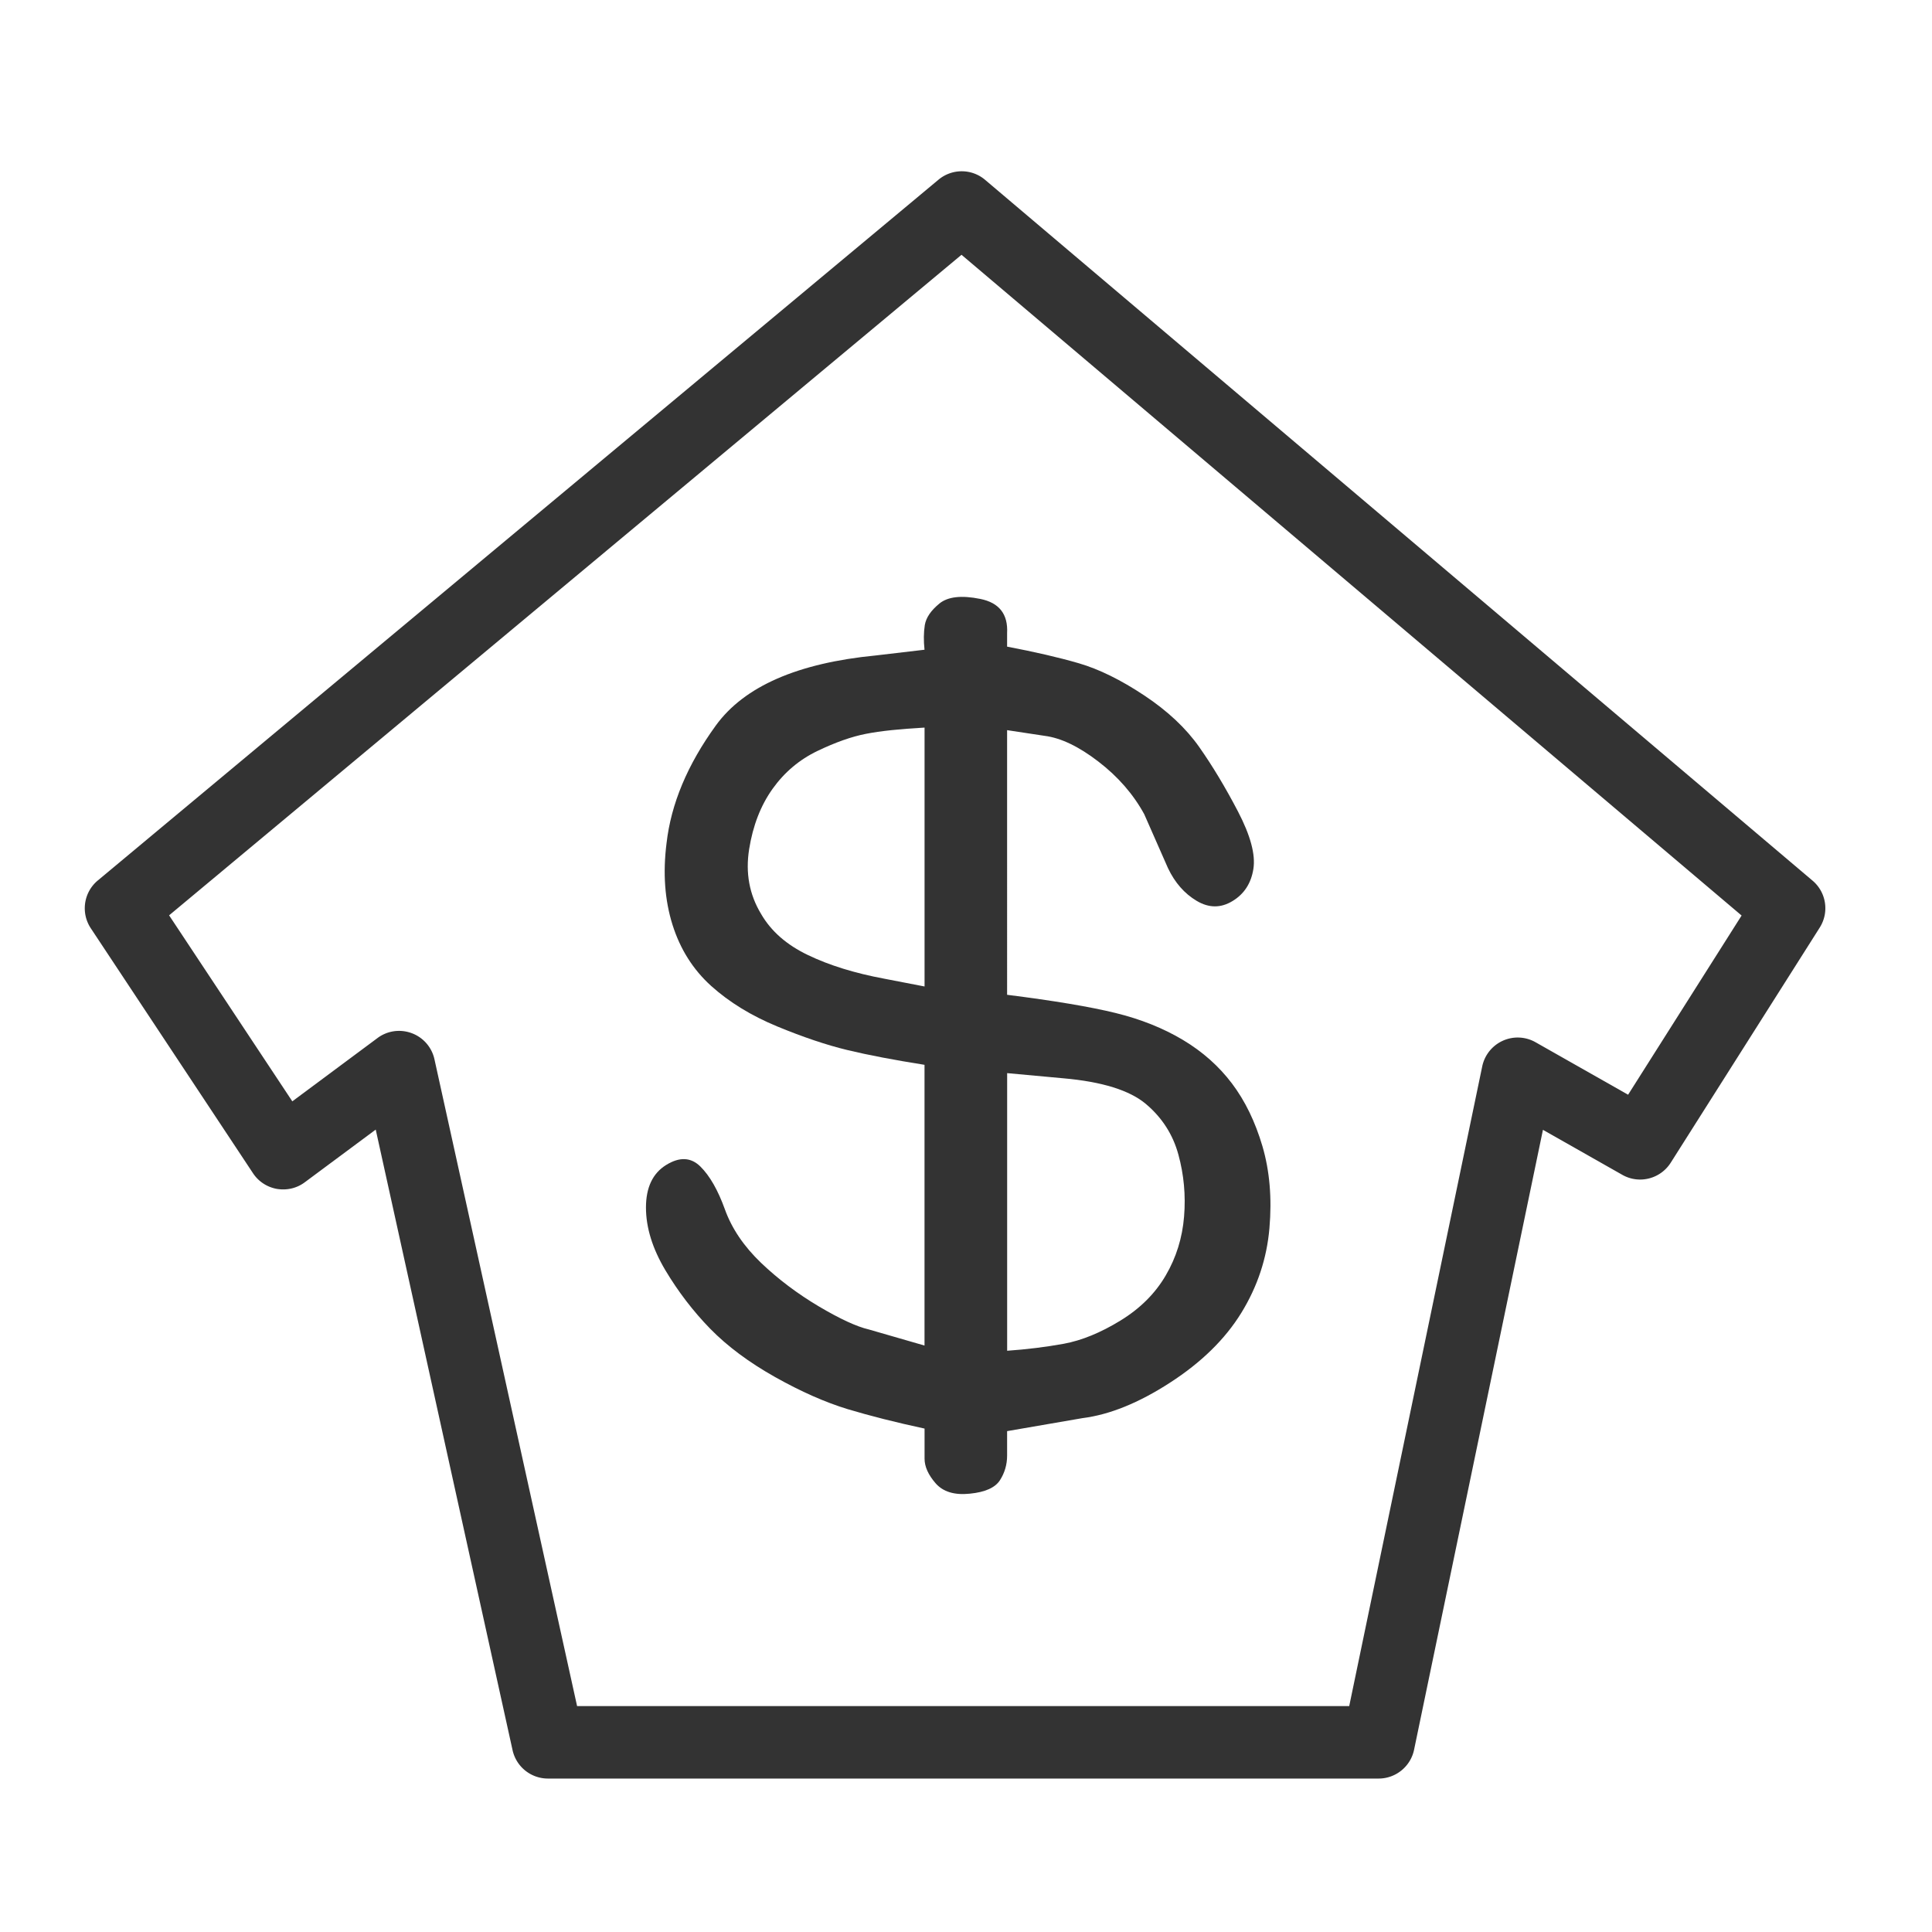 <?xml version="1.0" standalone="no"?><!DOCTYPE svg PUBLIC "-//W3C//DTD SVG 1.1//EN" "http://www.w3.org/Graphics/SVG/1.1/DTD/svg11.dtd"><svg class="icon" width="200px" height="200.00px" viewBox="0 0 1024 1024" version="1.1" xmlns="http://www.w3.org/2000/svg"><path fill="#333333" d="M497.894 319.898c-4.505 3.686-7.065 7.475-7.73 11.392-0.615 3.942-0.666 8.294-0.154 13.081l-25.703 3.021c-41.574 4.02-69.862 16.41-84.89 37.12s-23.756 41.523-26.137 62.413c-1.997 15.77-0.947 30.157 3.149 43.187s10.957 23.834 20.505 32.46c9.6 8.628 21.248 15.77 34.996 21.454 13.772 5.683 26.163 9.856 37.196 12.518 11.034 2.662 24.653 5.248 40.884 7.834v148.787l-29.517-8.525c-6.4-1.485-15.232-5.555-26.522-12.237-11.29-6.707-21.53-14.413-30.617-23.091-9.088-8.73-15.488-18.15-19.15-28.34-3.66-10.137-7.96-17.714-12.978-22.68s-11.085-5.223-18.176-0.82c-7.117 4.403-10.676 11.93-10.676 22.554s3.43 21.683 10.24 33.152c6.836 11.443 14.772 21.81 23.783 31.052 9.062 9.268 20.48 17.792 34.355 25.6 13.85 7.783 26.7 13.44 38.554 17.05 11.852 3.558 25.395 6.989 40.73 10.291v15.949c0 4.224 1.97 8.576 5.862 13.056 3.942 4.506 9.984 6.349 18.099 5.504 8.14-0.794 13.465-3.2 16-7.142 2.509-3.917 3.789-8.27 3.789-13.056v-12.954l39.91-6.886c14.413-1.818 29.9-8.09 46.49-18.842 16.563-10.7 29.158-23.04 37.734-36.966s13.517-28.877 14.9-44.826 0.127-30.413-3.687-43.443c-3.84-13.03-9.216-24.09-16.154-33.28s-15.59-16.87-25.984-23.091-22.323-11.008-35.814-14.31-32.615-6.503-57.395-9.626V386.995l19.942 3.021c8.55 1.1 18.048 5.632 28.416 13.62 10.394 7.96 18.509 17.28 24.32 27.903l12.595 28.595c3.661 7.706 8.704 13.466 15.181 17.332s12.8 3.89 18.995 0.128c6.195-3.738 9.882-9.421 11.085-17.05 1.203-7.603-1.562-17.766-8.192-30.49-6.656-12.748-13.491-24.115-20.506-34.099-7.04-10.01-16.742-19.123-29.158-27.366s-23.962-13.927-34.688-17.05-23.45-6.041-37.99-8.806v-7.143c0.537-10.086-4.199-16.128-14.208-18.15s-17.204-1.203-21.684 2.458z m-7.859 202.956l-21.325-4.121c-15.667-2.919-29.158-7.091-40.448-12.519-11.315-5.401-19.61-12.672-24.908-21.862-6.196-10.266-8.295-21.683-6.298-34.253 1.997-12.544 6.144-23.219 12.442-32.025s14.233-15.488 23.808-20.07c9.548-4.583 18.124-7.604 25.702-9.063 7.552-1.485 17.894-2.586 31.027-3.303v137.216z m43.776 45.927l29.799 2.739c20.608 1.818 35.148 6.374 43.75 13.62 8.55 7.218 14.31 16.178 17.203 26.802 2.919 10.624 3.943 21.607 3.021 32.845-0.922 11.29-4.147 21.709-9.728 31.232-5.555 9.523-13.542 17.51-24.038 23.936s-20.455 10.496-29.952 12.263c-9.472 1.715-19.508 2.97-30.055 3.712V568.78z"  /><path fill="#333333" d="M960.666 466.74L522.138 95.333c-7.117-6.041-17.536-6.067-24.704-0.102L51.84 466.662c-7.526 6.272-9.114 17.178-3.712 25.344l85.965 129.818c2.893 4.403 7.5 7.398 12.672 8.32 5.325 0.87 10.547-0.358 14.771-3.507l37.606-27.93 72.525 328.909a19.195 19.195 0 0 0 18.74 15.053H730.7c9.088 0 16.947-6.4 18.79-15.283l68.301-328.55 42.035 23.833c8.935 5.094 20.224 2.201 25.703-6.426L964.454 491.7c5.172-8.115 3.559-18.765-3.788-24.96z m-97.741 113.484L813.9 552.422a19.166 19.166 0 0 0-17.408-0.793 19.246 19.246 0 0 0-10.88 13.568L715.11 904.269H305.87l-75.597-342.81a19.144 19.144 0 0 0-12.032-13.85c-6.118-2.278-12.954-1.33-18.176 2.586l-45.133 33.536-65.305-98.585L509.619 135.04l413.466 350.208-60.16 94.976z"  /></svg>